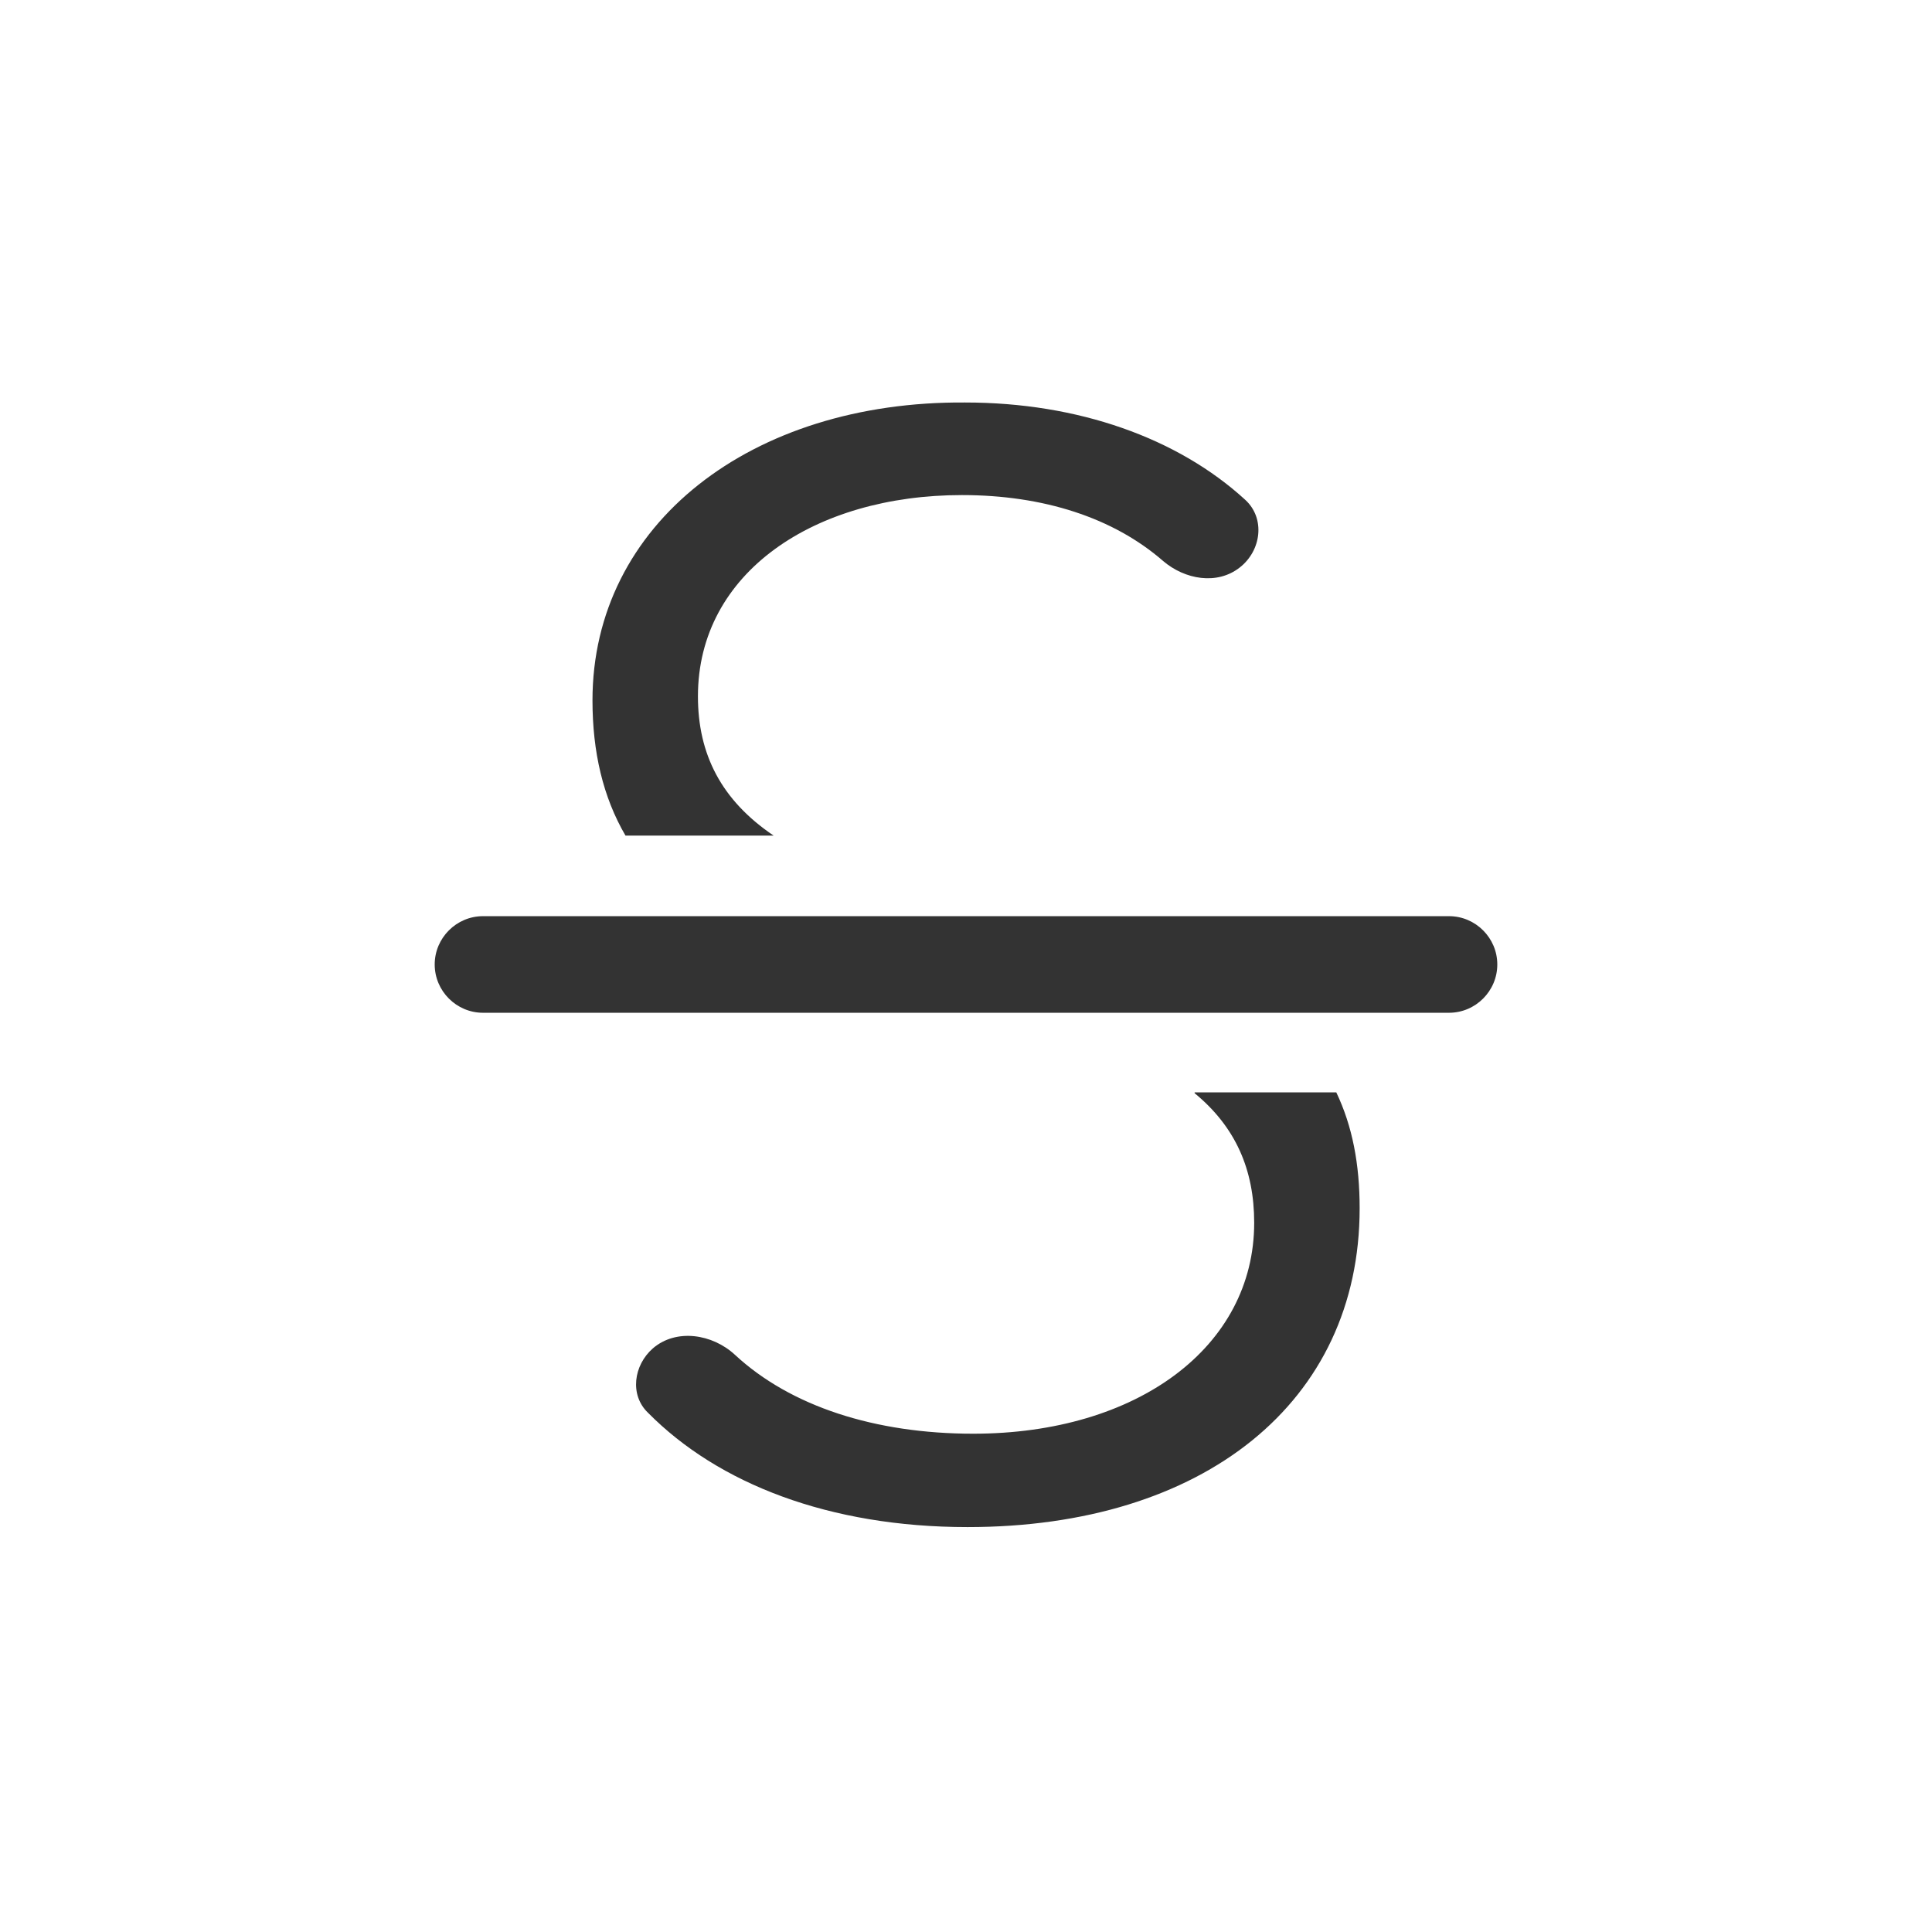 <svg width="24" height="24" viewBox="0 0 24 24" fill="none" xmlns="http://www.w3.org/2000/svg">
<path d="M9.61 10.38C8.96 9.94 8.67 9.37 8.67 8.65C8.67 7.11 10.12 6.15 11.95 6.15C12.96 6.15 13.83 6.43 14.45 6.97C14.72 7.2 15.12 7.27 15.4 7.05C15.67 6.84 15.72 6.44 15.47 6.21C14.63 5.44 13.39 5 11.99 5C9.33 4.98 7.36 6.51 7.36 8.7C7.36 9.34 7.49 9.9 7.77 10.38H9.61Z" fill="#333333"/>
<path d="M14.84 13.58C15.35 14 15.58 14.53 15.58 15.19C15.58 16.73 14.13 17.81 12.09 17.81C10.87 17.81 9.82 17.47 9.13 16.83C8.85 16.57 8.4 16.5 8.11 16.75C7.87 16.96 7.82 17.33 8.05 17.55C8.92 18.43 10.3 18.97 12.02 18.97C14.95 18.97 16.89 17.42 16.89 15.01C16.89 14.46 16.8 13.99 16.6 13.57H14.84V13.58Z" fill="#333333"/>
<path d="M6 11.381H18C18.33 11.381 18.6 11.651 18.6 11.981C18.6 12.311 18.33 12.581 18 12.581H6C5.67 12.581 5.4 12.311 5.4 11.981C5.4 11.651 5.67 11.381 6 11.381Z" fill="#333333"/>
</svg>
